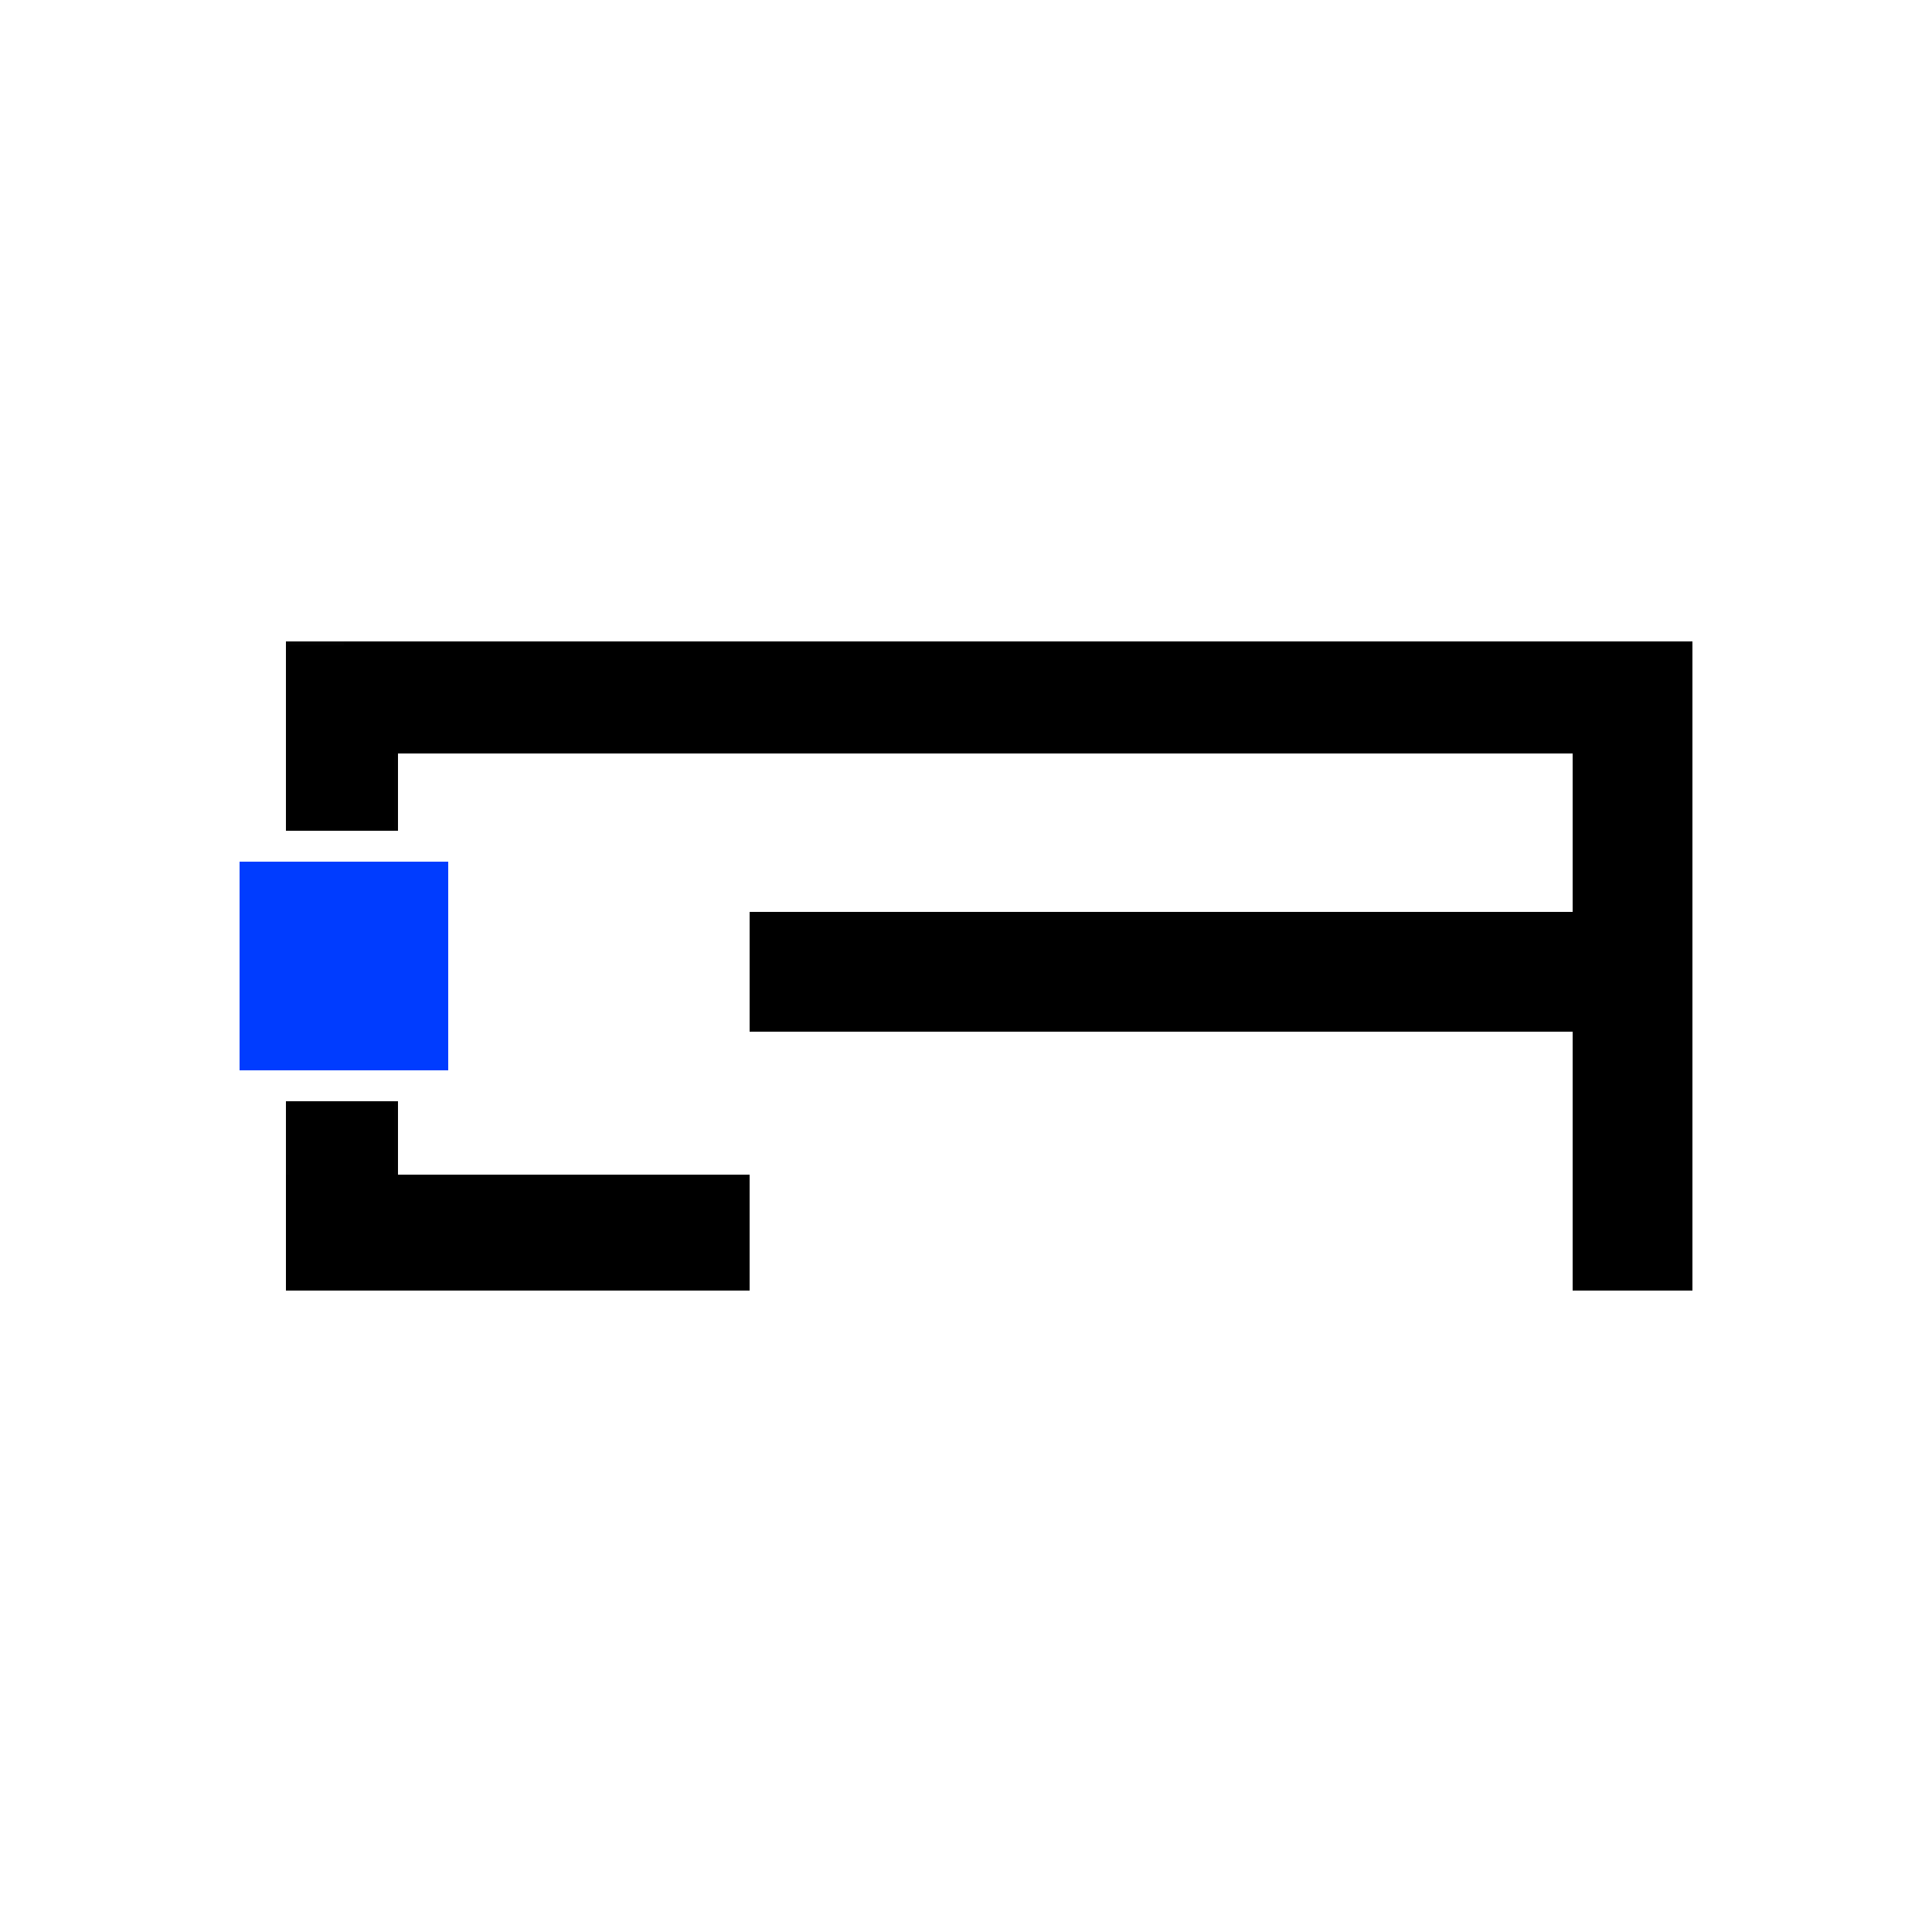 <svg xmlns="http://www.w3.org/2000/svg" xmlns:xlink="http://www.w3.org/1999/xlink" width="500" height="500" viewBox="0 0 500 500">
  <rect x="0" y="0" width="500" height="500" fill="#808080" stroke="none"/>
  <defs>
    <clipPath id="clip-맞춤형_크기_1">
      <rect width="500" height="500"/>
    </clipPath>
  </defs>
  <g id="맞춤형_크기_1" data-name="맞춤형 크기 – 1" clip-path="url(#clip-맞춤형_크기_1)">
    <rect width="500" height="500" fill="#fff"/>
    <g id="사각형_1" data-name="사각형 1" transform="translate(74 166)" stroke="#030303" stroke-width="1">
      <rect width="29" height="168" stroke="none"/>
      <rect x="0.5" y="0.5" width="28" height="167" fill="none"/>
    </g>
    <g id="사각형_2" data-name="사각형 2" transform="translate(74 304)" stroke="#000" stroke-width="1">
      <rect width="120" height="30" stroke="none"/>
      <rect x="0.5" y="0.5" width="119" height="29" fill="none"/>
    </g>
    <g id="사각형_3" data-name="사각형 3" transform="translate(62 223)" fill="#003cff" stroke="#003cff" stroke-width="1">
      <rect width="54" height="54" stroke="none"/>
      <rect x="0.5" y="0.5" width="53" height="53" fill="none"/>
    </g>
    <g id="사각형_4" data-name="사각형 4" transform="translate(89 166)" stroke="#000" stroke-width="1">
      <rect width="349" height="29" stroke="none"/>
      <rect x="0.5" y="0.5" width="348" height="28" fill="none"/>
    </g>
    <g id="사각형_5" data-name="사각형 5" transform="translate(407 166)" stroke="#000" stroke-width="1">
      <rect width="31" height="168" stroke="none"/>
      <rect x="0.5" y="0.5" width="30" height="167" fill="none"/>
    </g>
    <g id="사각형_6" data-name="사각형 6" transform="translate(194 236)" stroke="#000" stroke-width="1">
      <rect width="223" height="31" stroke="none"/>
      <rect x="0.5" y="0.5" width="222" height="30" fill="none"/>
    </g>
    <g id="사각형_8" data-name="사각형 8" transform="translate(62 215)" fill="#fff" stroke="#fff" stroke-width="1">
      <rect width="54" height="8" stroke="none"/>
      <rect x="0.5" y="0.5" width="53" height="7" fill="none"/>
    </g>
    <g id="사각형_9" data-name="사각형 9" transform="translate(62 277)" fill="#fff" stroke="#fff" stroke-width="1">
      <rect width="54" height="8" stroke="none"/>
      <rect x="0.5" y="0.5" width="53" height="7" fill="none"/>
    </g>
  </g>
</svg>
